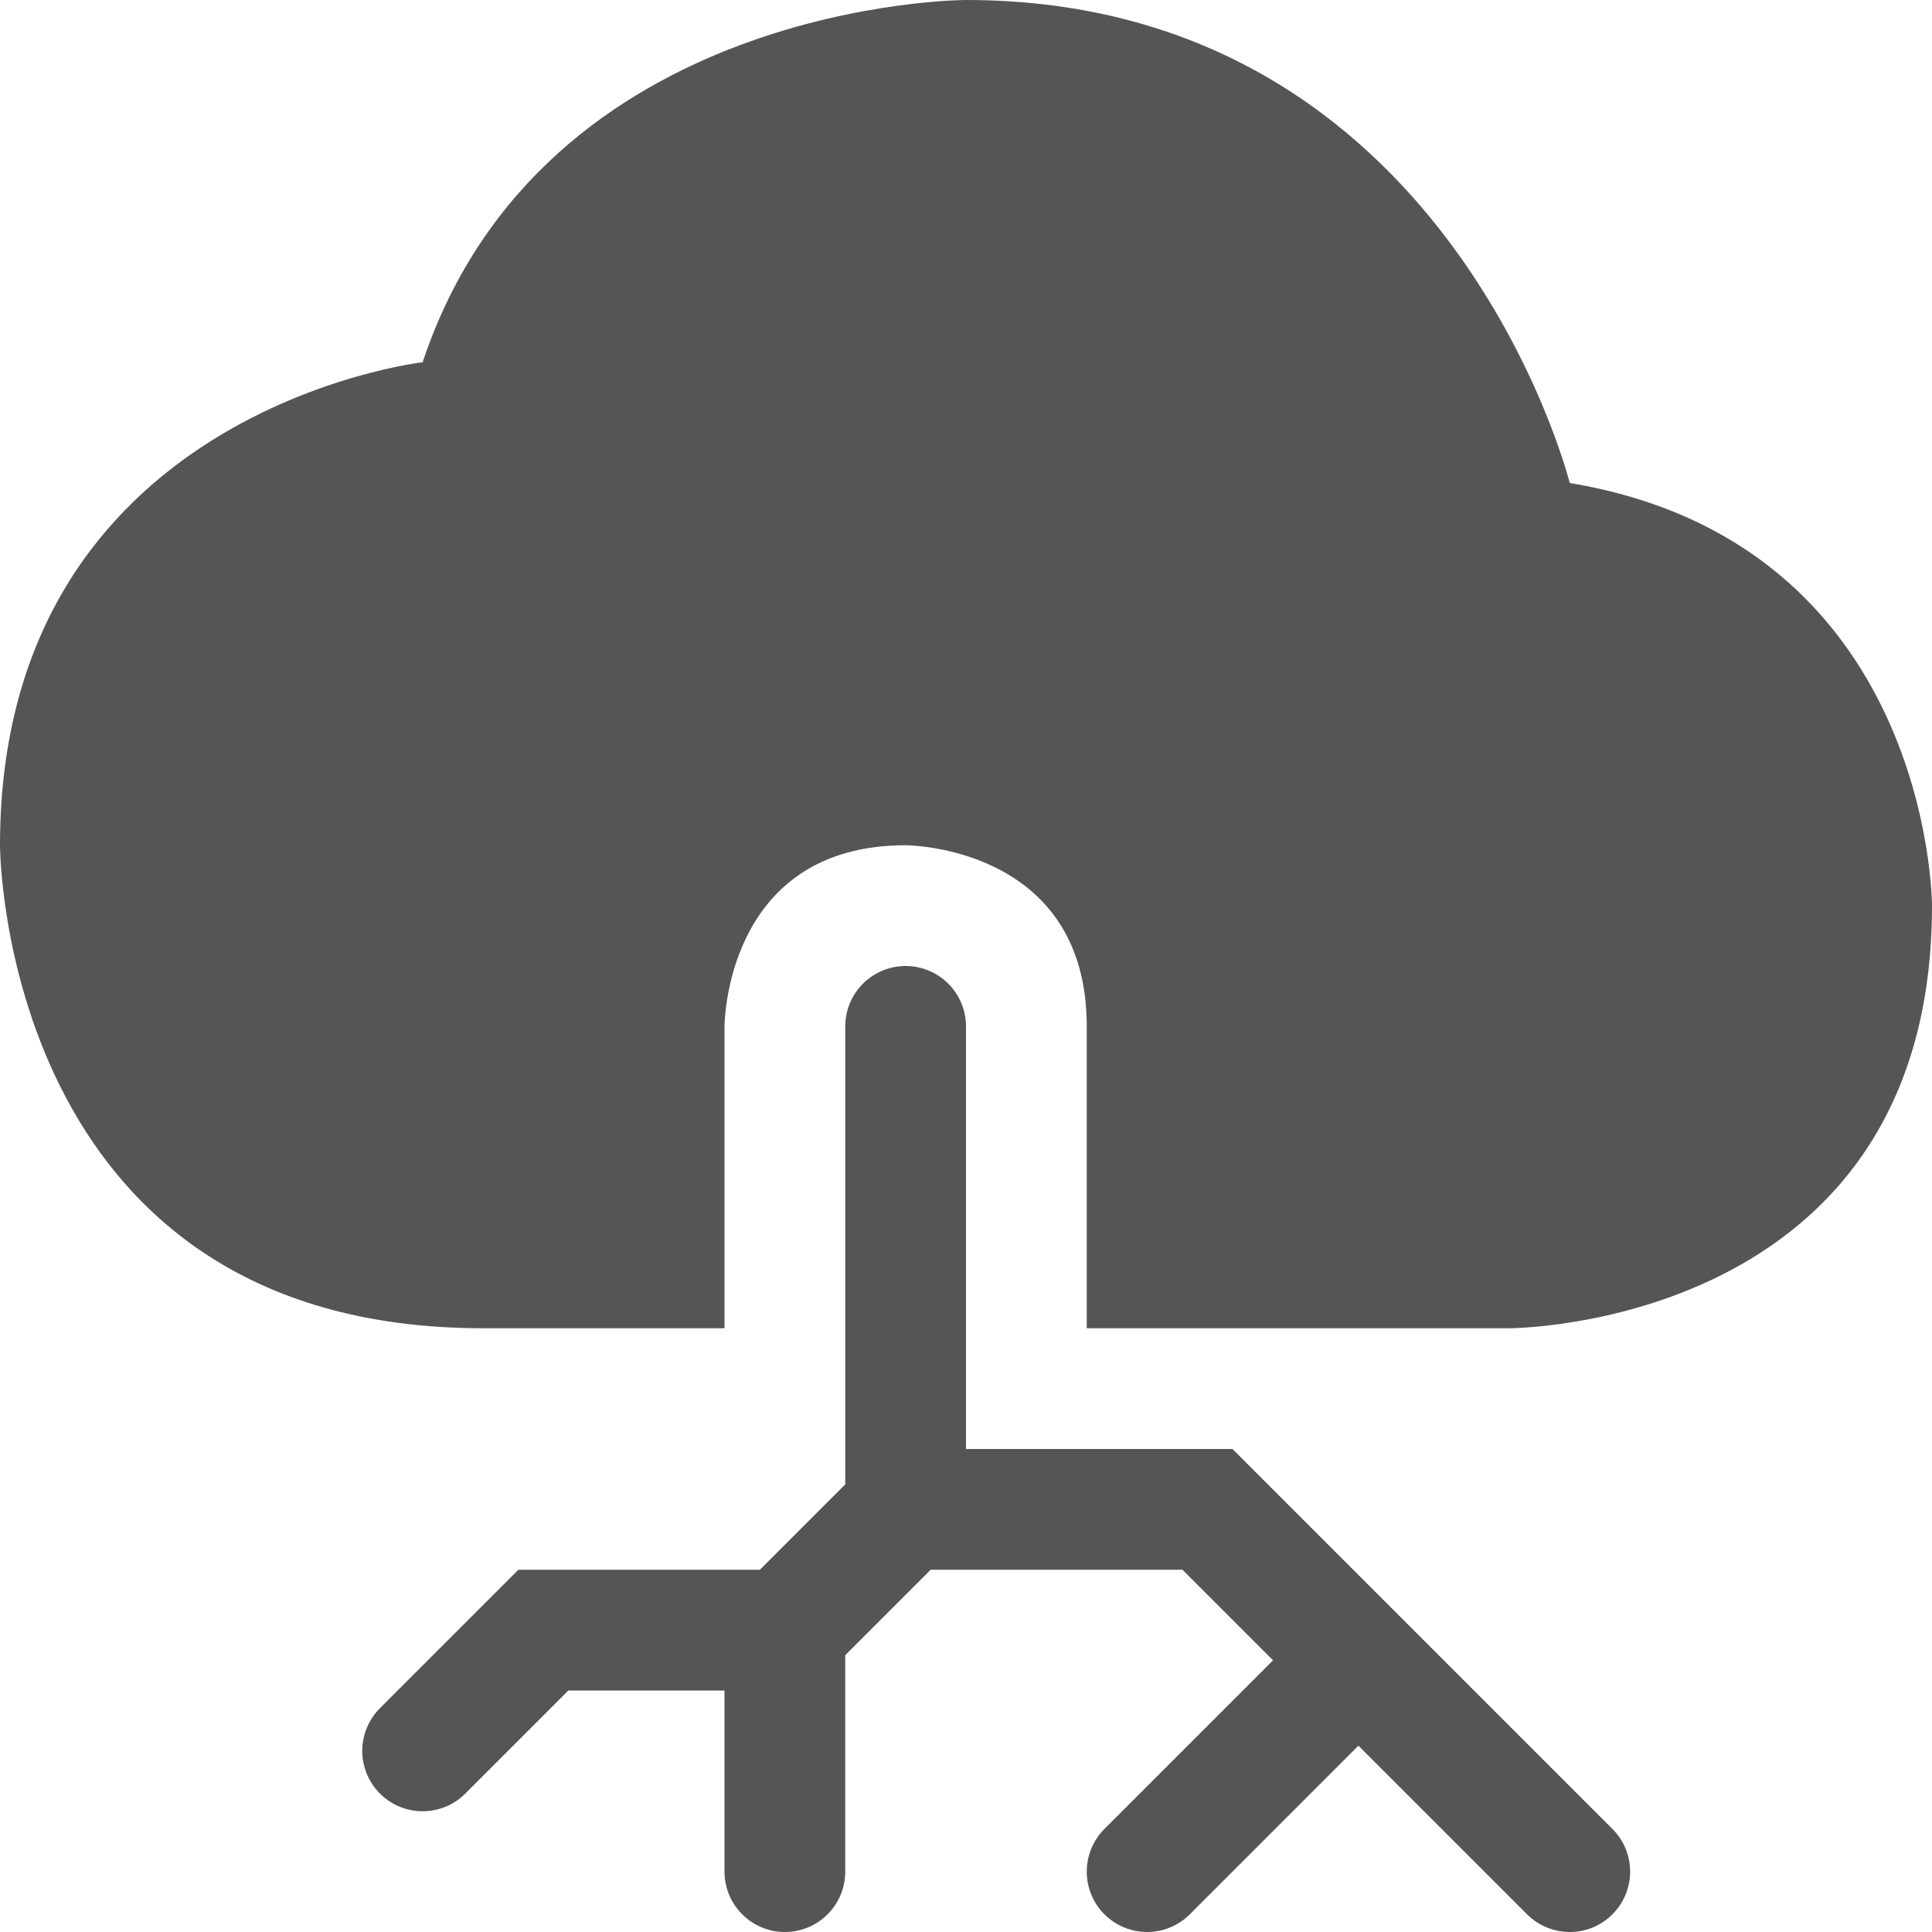 <svg height="16" width="16" xmlns="http://www.w3.org/2000/svg"><path d="m8 0s-3.5 0-4.5 3c0 0-3.5.4-3.5 4 0 0 0 4 4 4h2v-2.5s0-1.5 1.5-1.5c0 0 1.5 0 1.5 1.5v2.5h3.5s3.5 0 3.5-3.5c0 0 0-3-3-3.5 0 0-1-4-5-4z" fill="#555"/><path d="m9.5 15.5 1.7-1.7m-3.7-1.3h2.5l3 3m-6.5-2v2m1-7v4l-1 1h-2l-1 1" fill="none" stroke="#555" stroke-linecap="round"/></svg>
